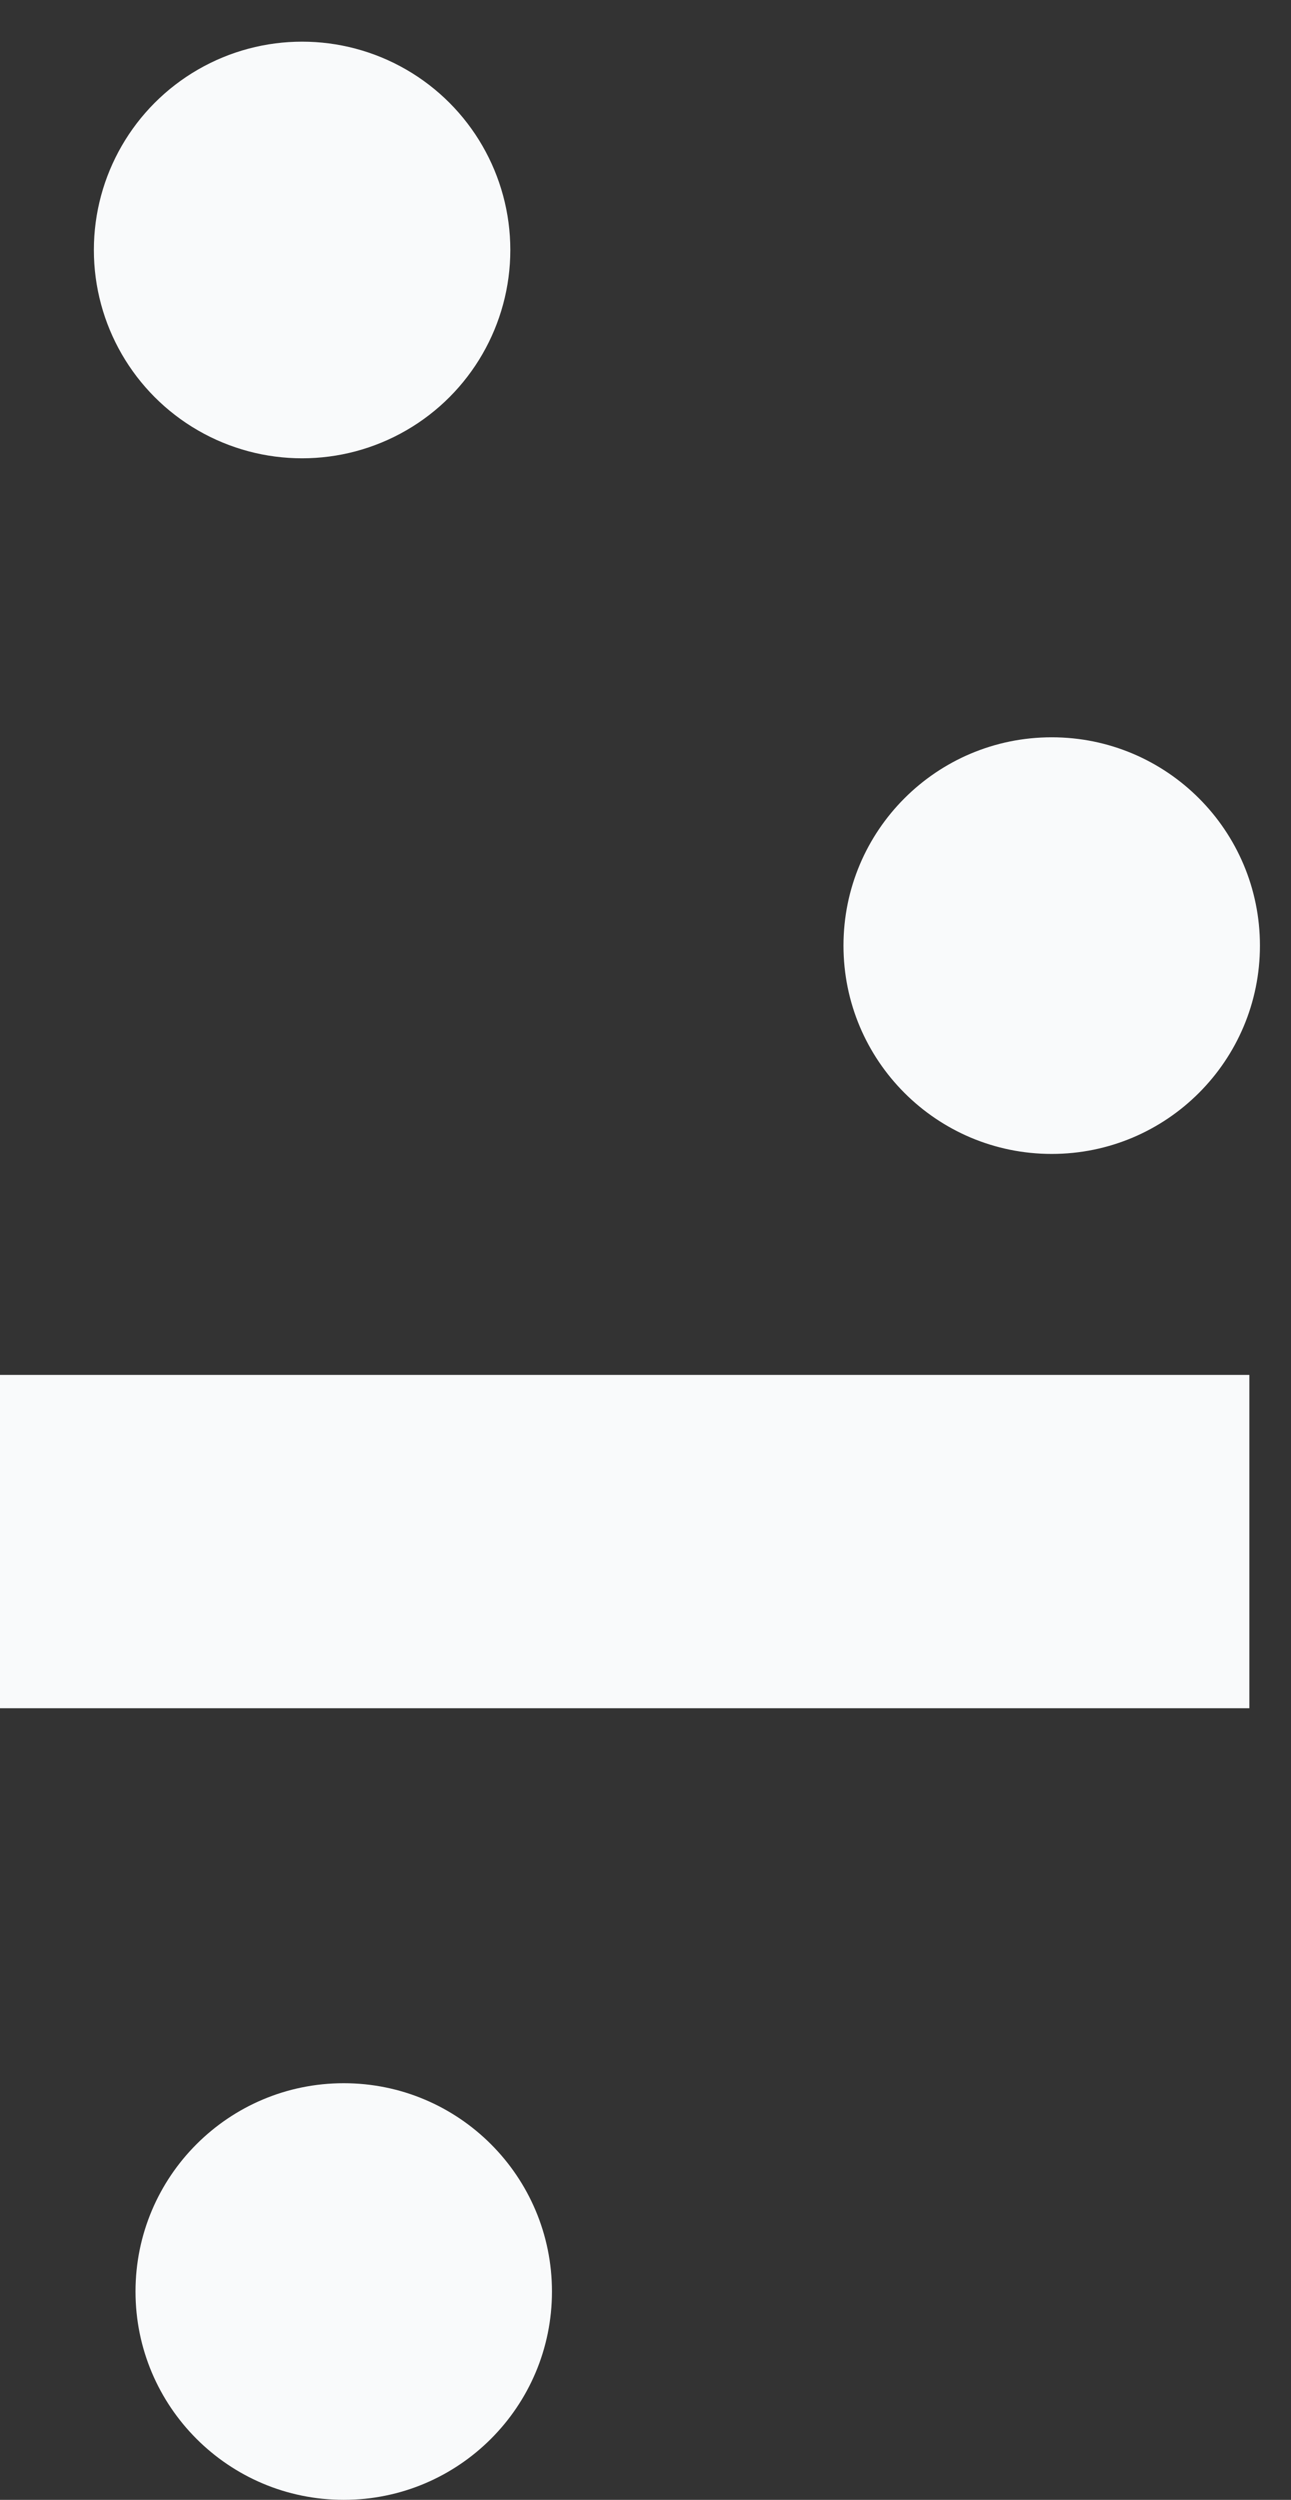 <svg width="31" height="60" viewBox="0 0 31 60" fill="none" xmlns="http://www.w3.org/2000/svg">
<rect x="0" y="0" width="31" height="60" fill="#333333" stroke="none"/>
<path d="M30 33H1.3859e-06V41H30V33Z" fill="#f9fafb"/>
<path d="M3.254 55C3.254 57.761 5.492 60 8.254 60C11.015 60 13.254 57.761 13.254 55C13.254 52.239 11.015 50 8.254 50C5.492 50 3.254 52.239 3.254 55Z" fill="#f9fafb"/>
<circle r="5" transform="matrix(-1 0 0 1 7.254 6)" fill="#f9fafb"/>
<path d="M20.254 22.696C20.254 25.457 22.492 27.696 25.254 27.696C28.015 27.696 30.254 25.457 30.254 22.696C30.254 19.934 28.015 17.696 25.254 17.696C22.492 17.696 20.254 19.934 20.254 22.696Z" fill="#f9fafb"/>
</svg>
